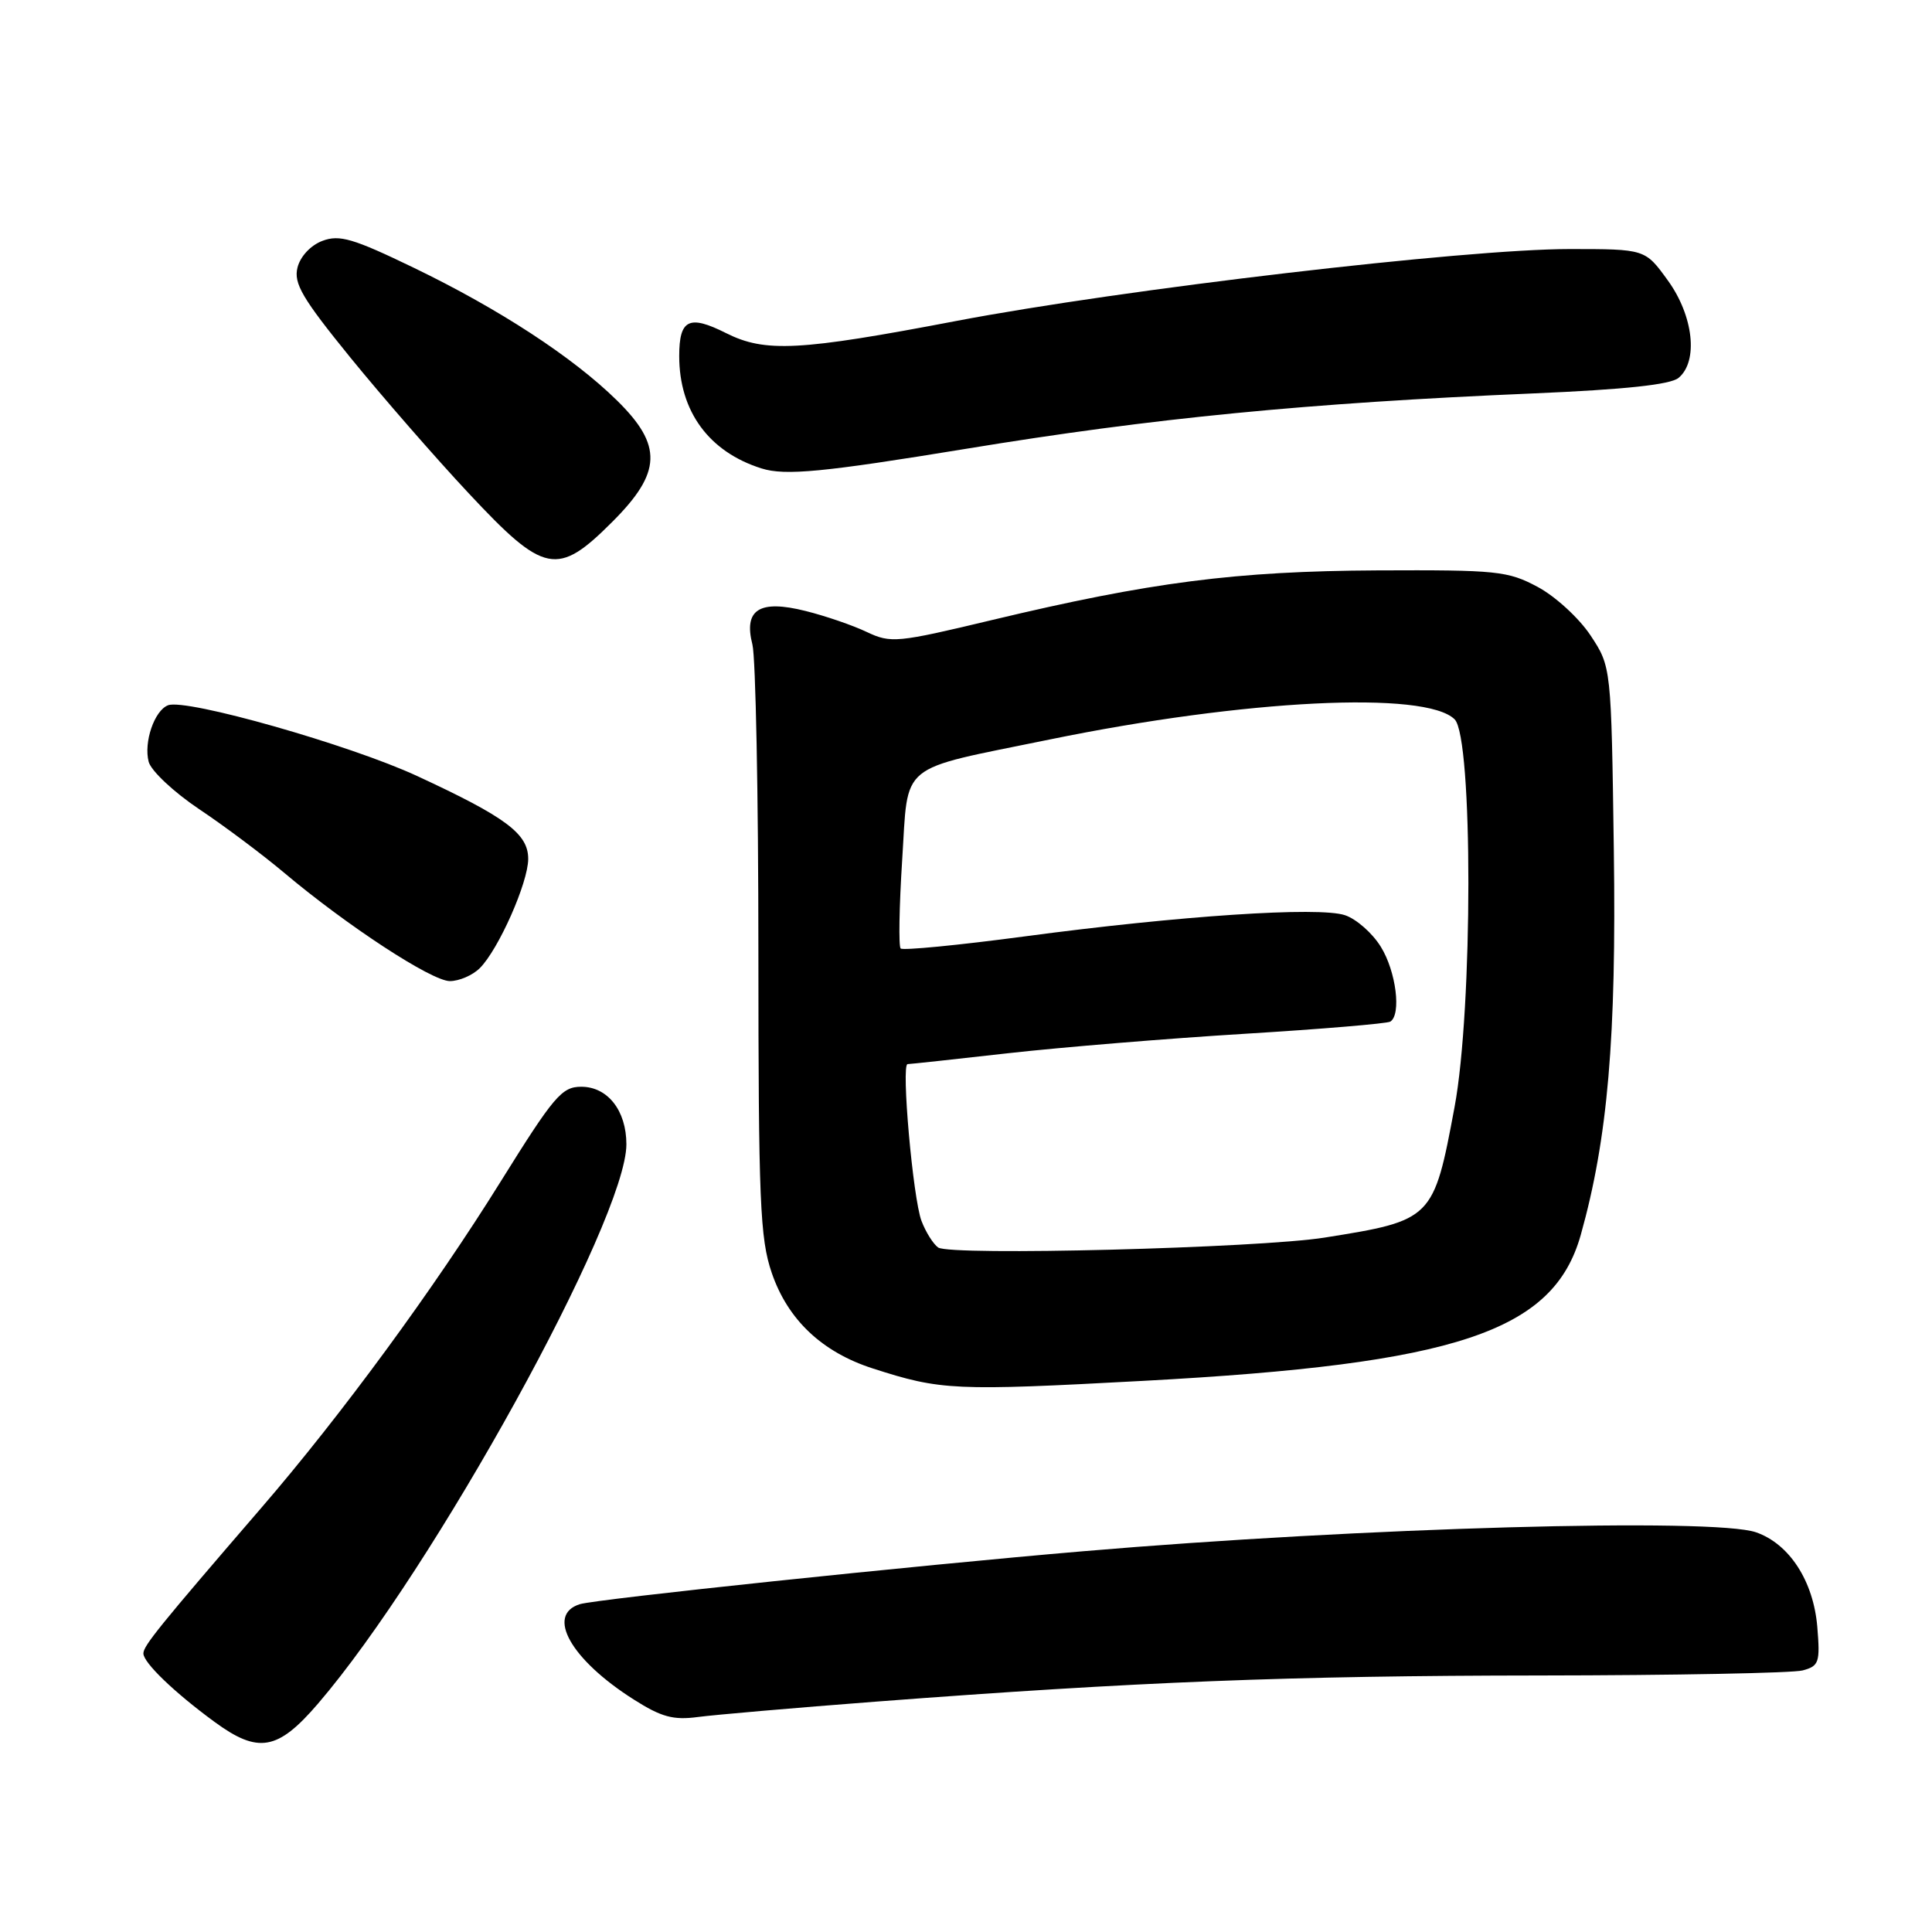<?xml version="1.0" encoding="UTF-8" standalone="no"?>
<!DOCTYPE svg PUBLIC "-//W3C//DTD SVG 1.1//EN" "http://www.w3.org/Graphics/SVG/1.1/DTD/svg11.dtd" >
<svg xmlns="http://www.w3.org/2000/svg" xmlns:xlink="http://www.w3.org/1999/xlink" version="1.1" viewBox="0 0 256 256">
 <g >
 <path fill="currentColor"
d=" M 42.13 225.75 C 57.40 207.98 83.00 161.55 83.00 151.63 C 83.00 147.16 80.52 144.00 77.02 144.00 C 74.44 144.00 73.40 145.23 66.33 156.58 C 57.49 170.79 45.22 187.52 34.64 199.78 C 21.06 215.53 19.00 218.08 19.00 219.09 C 19.00 220.31 23.09 224.25 28.40 228.14 C 34.22 232.41 36.79 231.97 42.13 225.75 Z  M 116.00 225.48 C 150.67 222.84 170.86 222.04 204.00 222.01 C 221.88 221.99 237.56 221.69 238.86 221.34 C 241.03 220.76 241.19 220.29 240.80 215.56 C 240.29 209.50 237.11 204.58 232.69 203.04 C 227.09 201.09 180.43 202.40 143.50 205.55 C 121.03 207.46 79.06 211.88 76.84 212.56 C 72.29 213.97 75.64 219.91 83.97 225.19 C 87.63 227.52 89.22 227.95 92.49 227.51 C 94.69 227.22 105.28 226.30 116.00 225.48 Z  M 151.50 182.97 C 193.06 180.73 205.85 176.46 209.46 163.63 C 213.04 150.85 214.19 137.53 213.84 112.64 C 213.50 88.35 213.50 88.35 210.75 84.19 C 209.24 81.91 206.09 79.02 203.75 77.77 C 199.79 75.65 198.35 75.51 182.50 75.58 C 163.74 75.68 152.47 77.13 131.43 82.16 C 118.86 85.17 118.04 85.25 114.85 83.74 C 113.01 82.86 109.36 81.61 106.75 80.96 C 100.63 79.42 98.51 80.76 99.70 85.41 C 100.13 87.11 100.49 105.38 100.49 126.00 C 100.50 159.17 100.70 164.10 102.26 168.66 C 104.38 174.87 108.93 179.17 115.66 181.33 C 124.69 184.24 126.43 184.32 151.50 182.97 Z  M 63.58 128.28 C 66.06 125.80 69.98 116.96 69.99 113.82 C 70.00 110.48 67.07 108.29 55.26 102.82 C 46.37 98.70 24.66 92.53 22.27 93.45 C 20.46 94.14 19.02 98.35 19.70 100.94 C 20.01 102.13 23.01 104.95 26.38 107.21 C 29.75 109.46 34.80 113.25 37.62 115.62 C 45.99 122.67 57.20 130.00 59.61 130.00 C 60.84 130.00 62.63 129.23 63.58 128.28 Z  M 81.14 69.14 C 87.69 62.60 87.82 59.02 81.75 53.06 C 75.91 47.32 66.16 40.96 54.87 35.50 C 46.78 31.59 44.98 31.06 42.71 31.92 C 41.16 32.51 39.79 33.98 39.42 35.45 C 38.89 37.56 40.06 39.54 46.42 47.37 C 50.62 52.53 57.68 60.64 62.12 65.38 C 72.13 76.09 73.86 76.43 81.14 69.14 Z  M 128.00 59.47 C 152.76 55.40 173.19 53.40 203.17 52.13 C 215.31 51.61 221.34 50.97 222.42 50.07 C 225.06 47.87 224.40 41.85 220.99 37.15 C 217.99 33.00 217.99 33.00 207.96 33.00 C 194.15 33.00 148.72 38.33 126.71 42.53 C 105.91 46.50 101.39 46.74 96.21 44.14 C 91.30 41.67 90.00 42.31 90.00 47.18 C 90.00 54.50 93.94 59.88 100.91 62.07 C 104.05 63.06 109.08 62.57 128.00 59.47 Z  M 124.31 165.30 C 123.66 164.84 122.66 163.25 122.10 161.77 C 120.97 158.78 119.39 141.00 120.26 141.00 C 120.56 141.00 126.59 140.35 133.65 139.55 C 140.72 138.76 154.81 137.60 164.97 136.98 C 175.12 136.36 183.78 135.63 184.22 135.37 C 185.71 134.44 184.99 128.72 182.97 125.46 C 181.86 123.65 179.72 121.77 178.22 121.27 C 174.77 120.11 156.36 121.33 135.68 124.09 C 126.98 125.25 119.63 125.96 119.34 125.68 C 119.06 125.39 119.15 120.14 119.54 114.00 C 120.40 100.80 118.74 102.16 139.07 97.99 C 164.96 92.68 188.92 91.49 192.75 95.32 C 195.18 97.75 195.17 133.62 192.74 146.67 C 189.96 161.58 189.83 161.71 175.50 163.99 C 166.74 165.38 125.92 166.43 124.31 165.30 Z "/>
</g>
</svg>